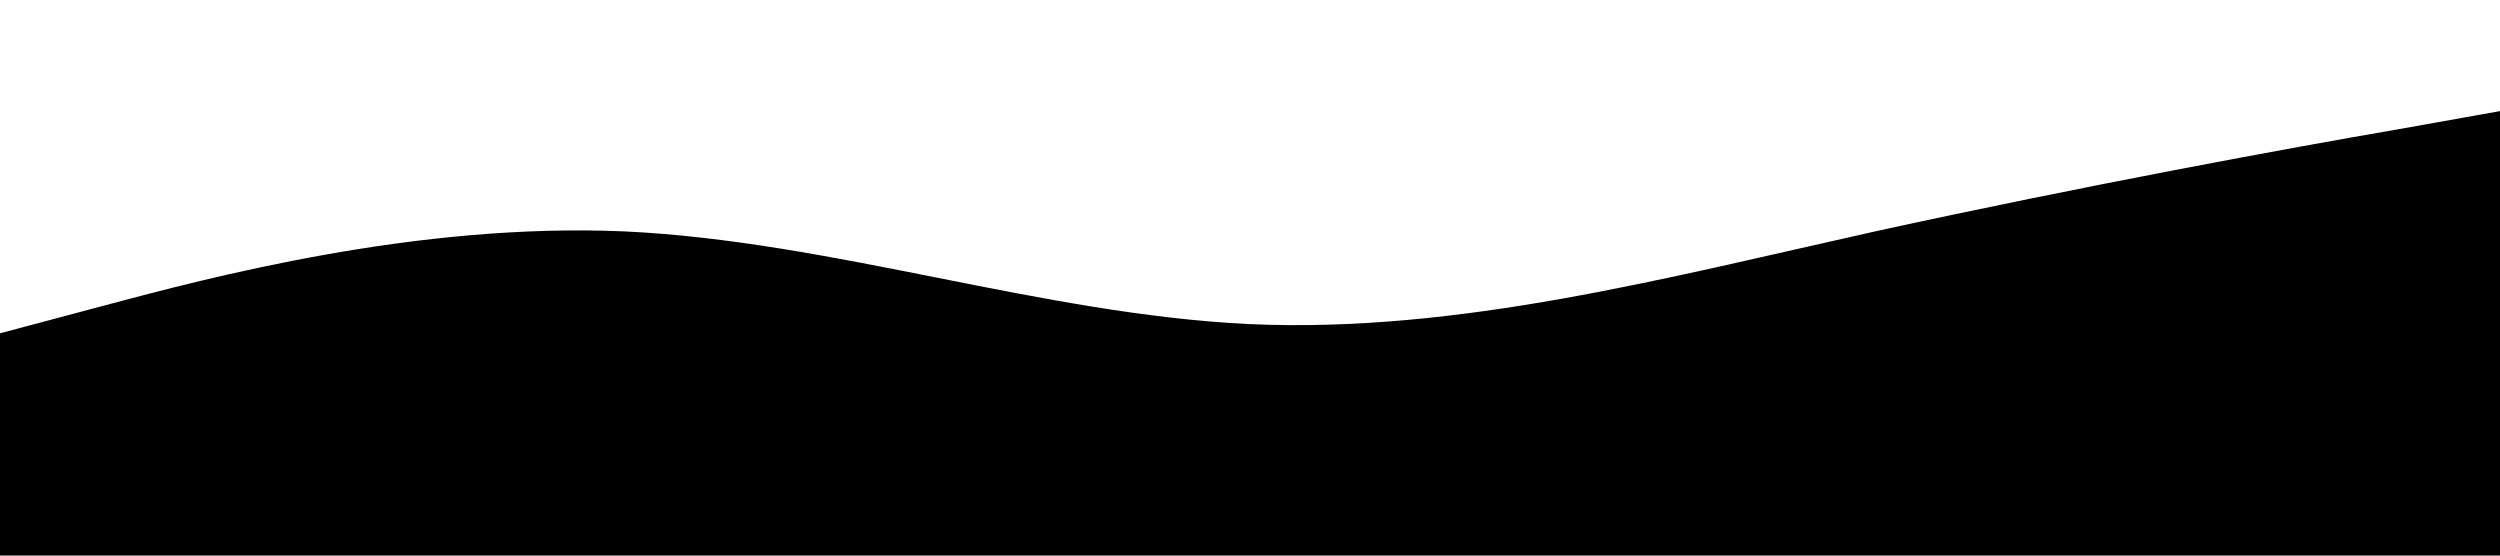<?xml version="1.0" standalone="no"?><svg xmlns="http://www.w3.org/2000/svg" viewBox="0 0 1440 320"><path fill-opacity="1" d="M0,192L60,176C120,160,240,128,360,133.3C480,139,600,181,720,186.7C840,192,960,160,1080,133.3C1200,107,1320,85,1380,74.7L1440,64L1440,320L1380,320C1320,320,1200,320,1080,320C960,320,840,320,720,320C600,320,480,320,360,320C240,320,120,320,60,320L0,320Z"></path></svg>
